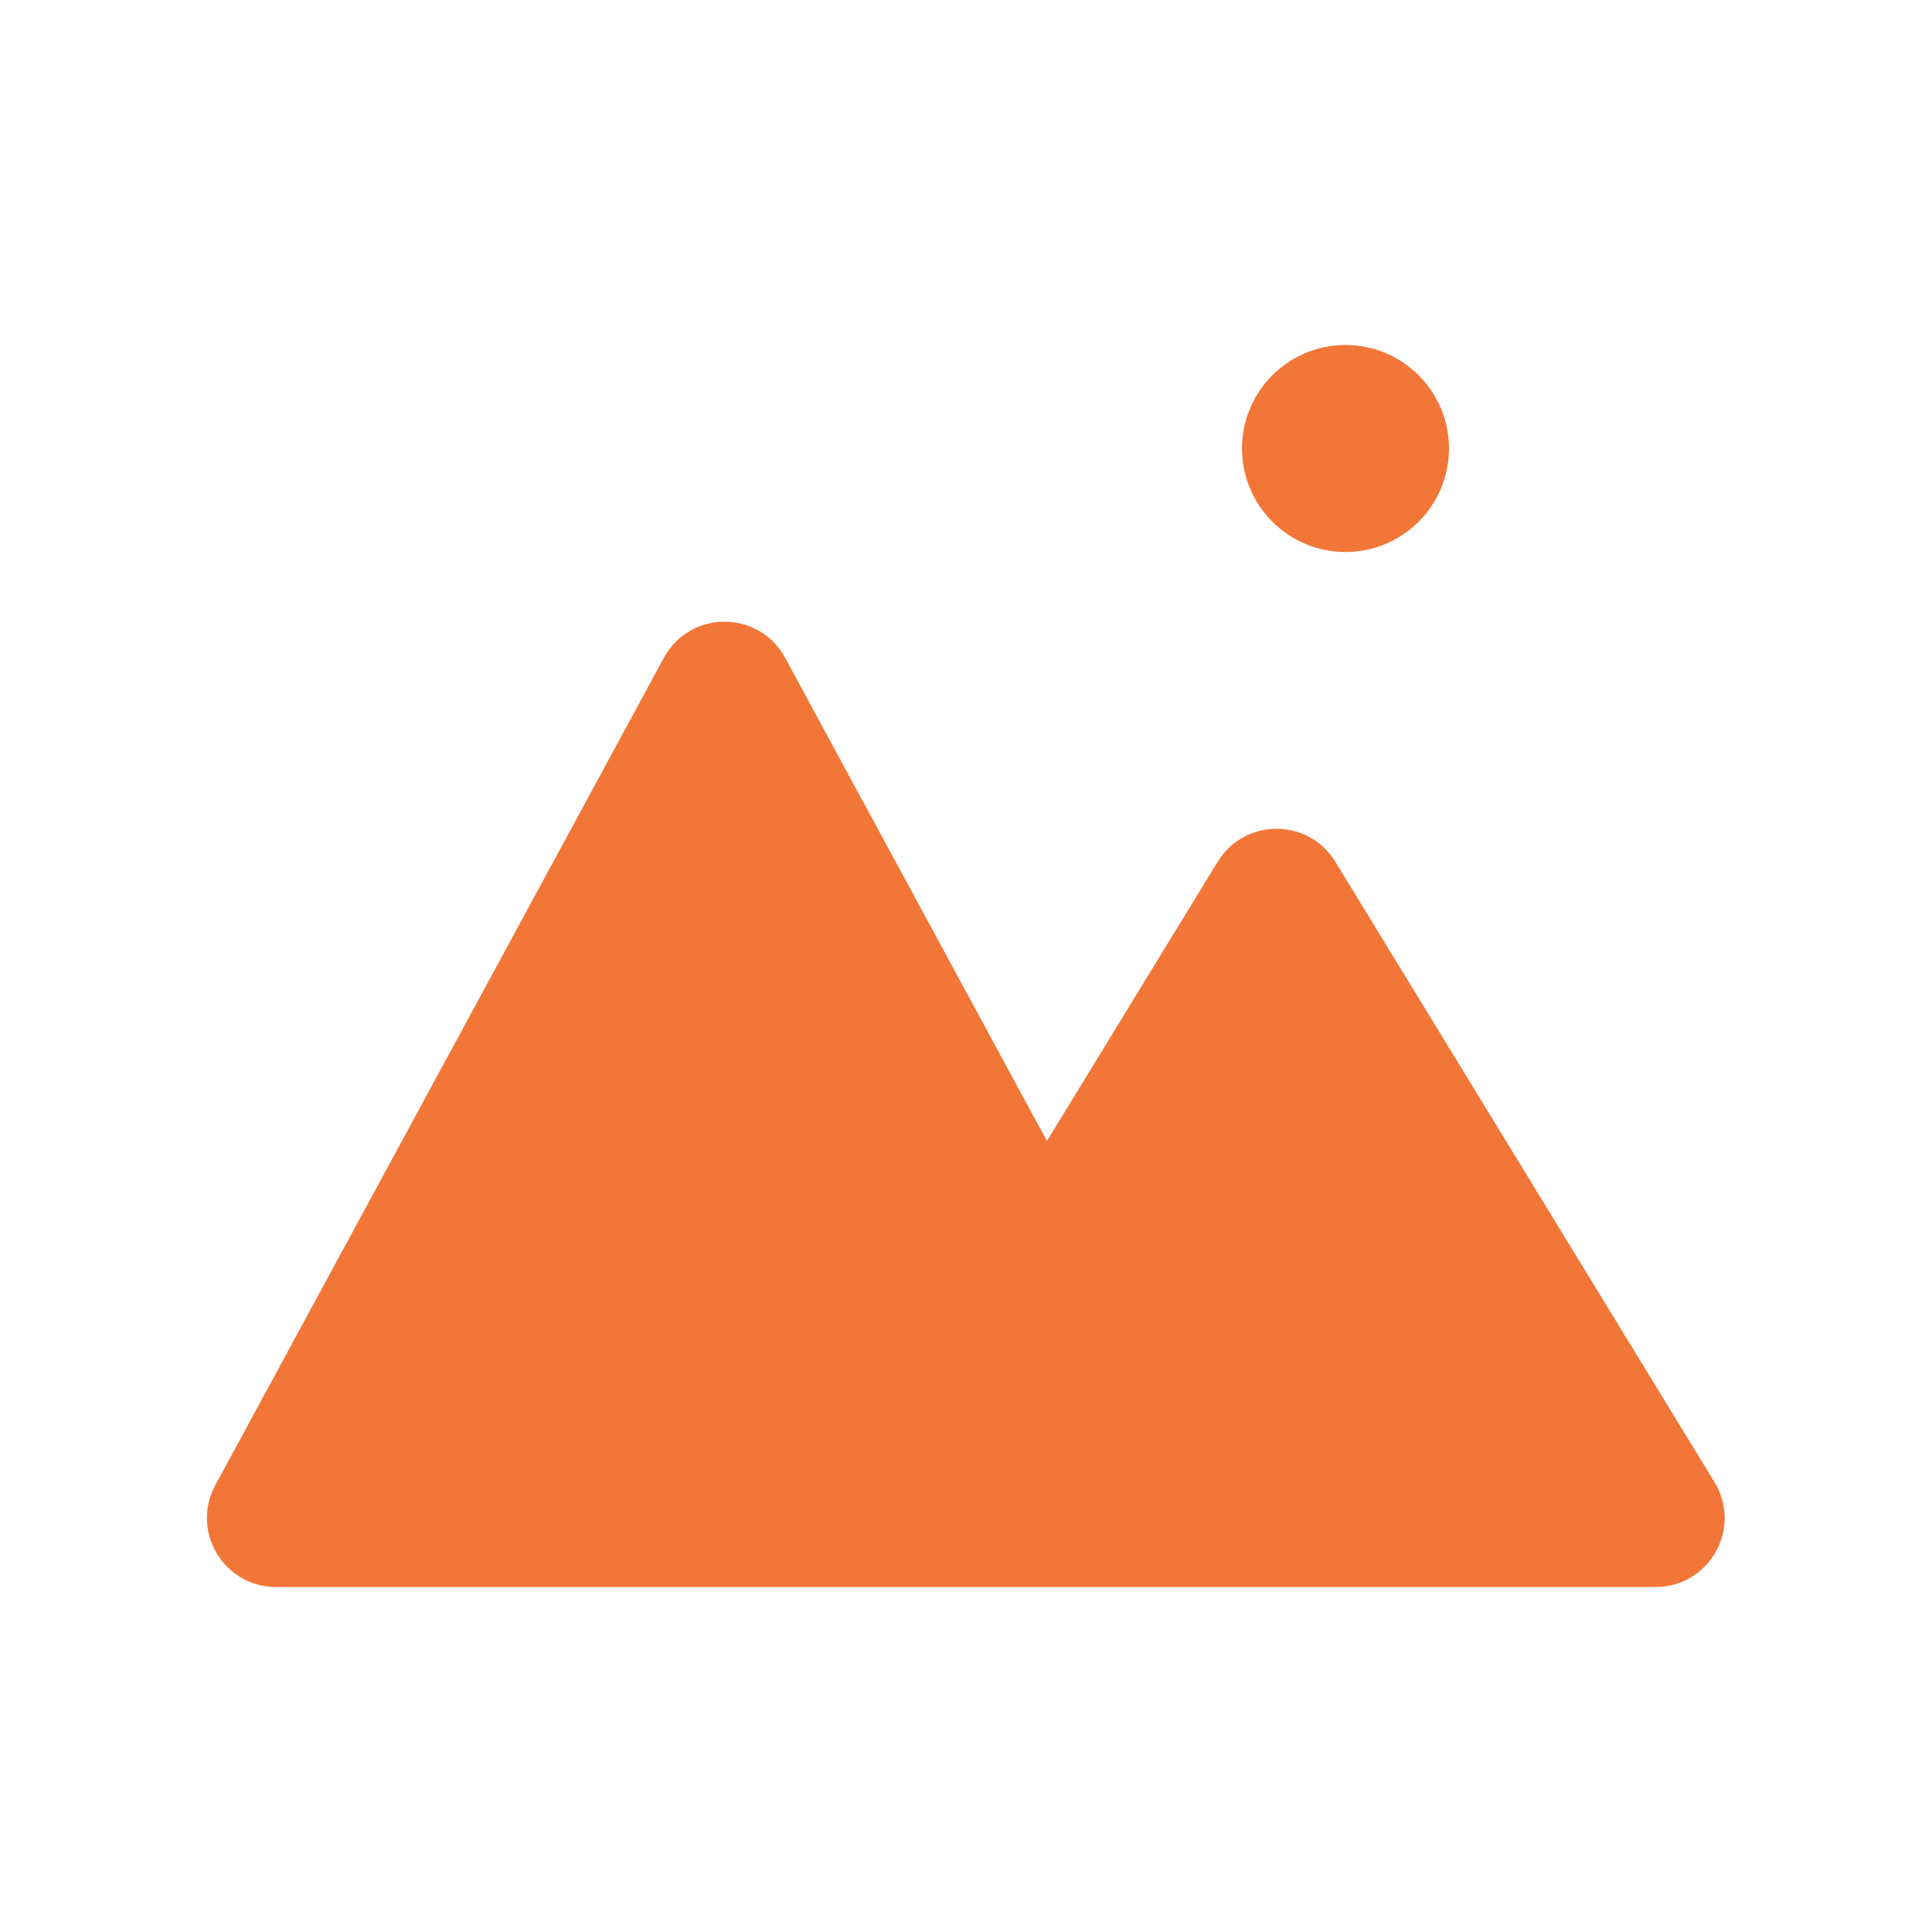 <svg width="28" height="28" viewBox="0 0 28 28" fill="none" xmlns="http://www.w3.org/2000/svg">
<path fill-rule="evenodd" clip-rule="evenodd" d="M19.5 8C20.328 8 21 7.328 21 6.5C21 5.672 20.328 5 19.5 5C18.672 5 18 5.672 18 6.5C18 7.328 18.672 8 19.5 8ZM9.621 9.534L3.121 21.523C2.76 22.19 3.242 23 4 23H12.983L13.006 23H23.994C24.775 23 25.255 22.145 24.847 21.479L19.353 12.49C18.963 11.852 18.037 11.852 17.647 12.49L15.173 16.536L11.379 9.534C11.001 8.836 9.999 8.836 9.621 9.534Z" fill="#F27637"/>
</svg>
